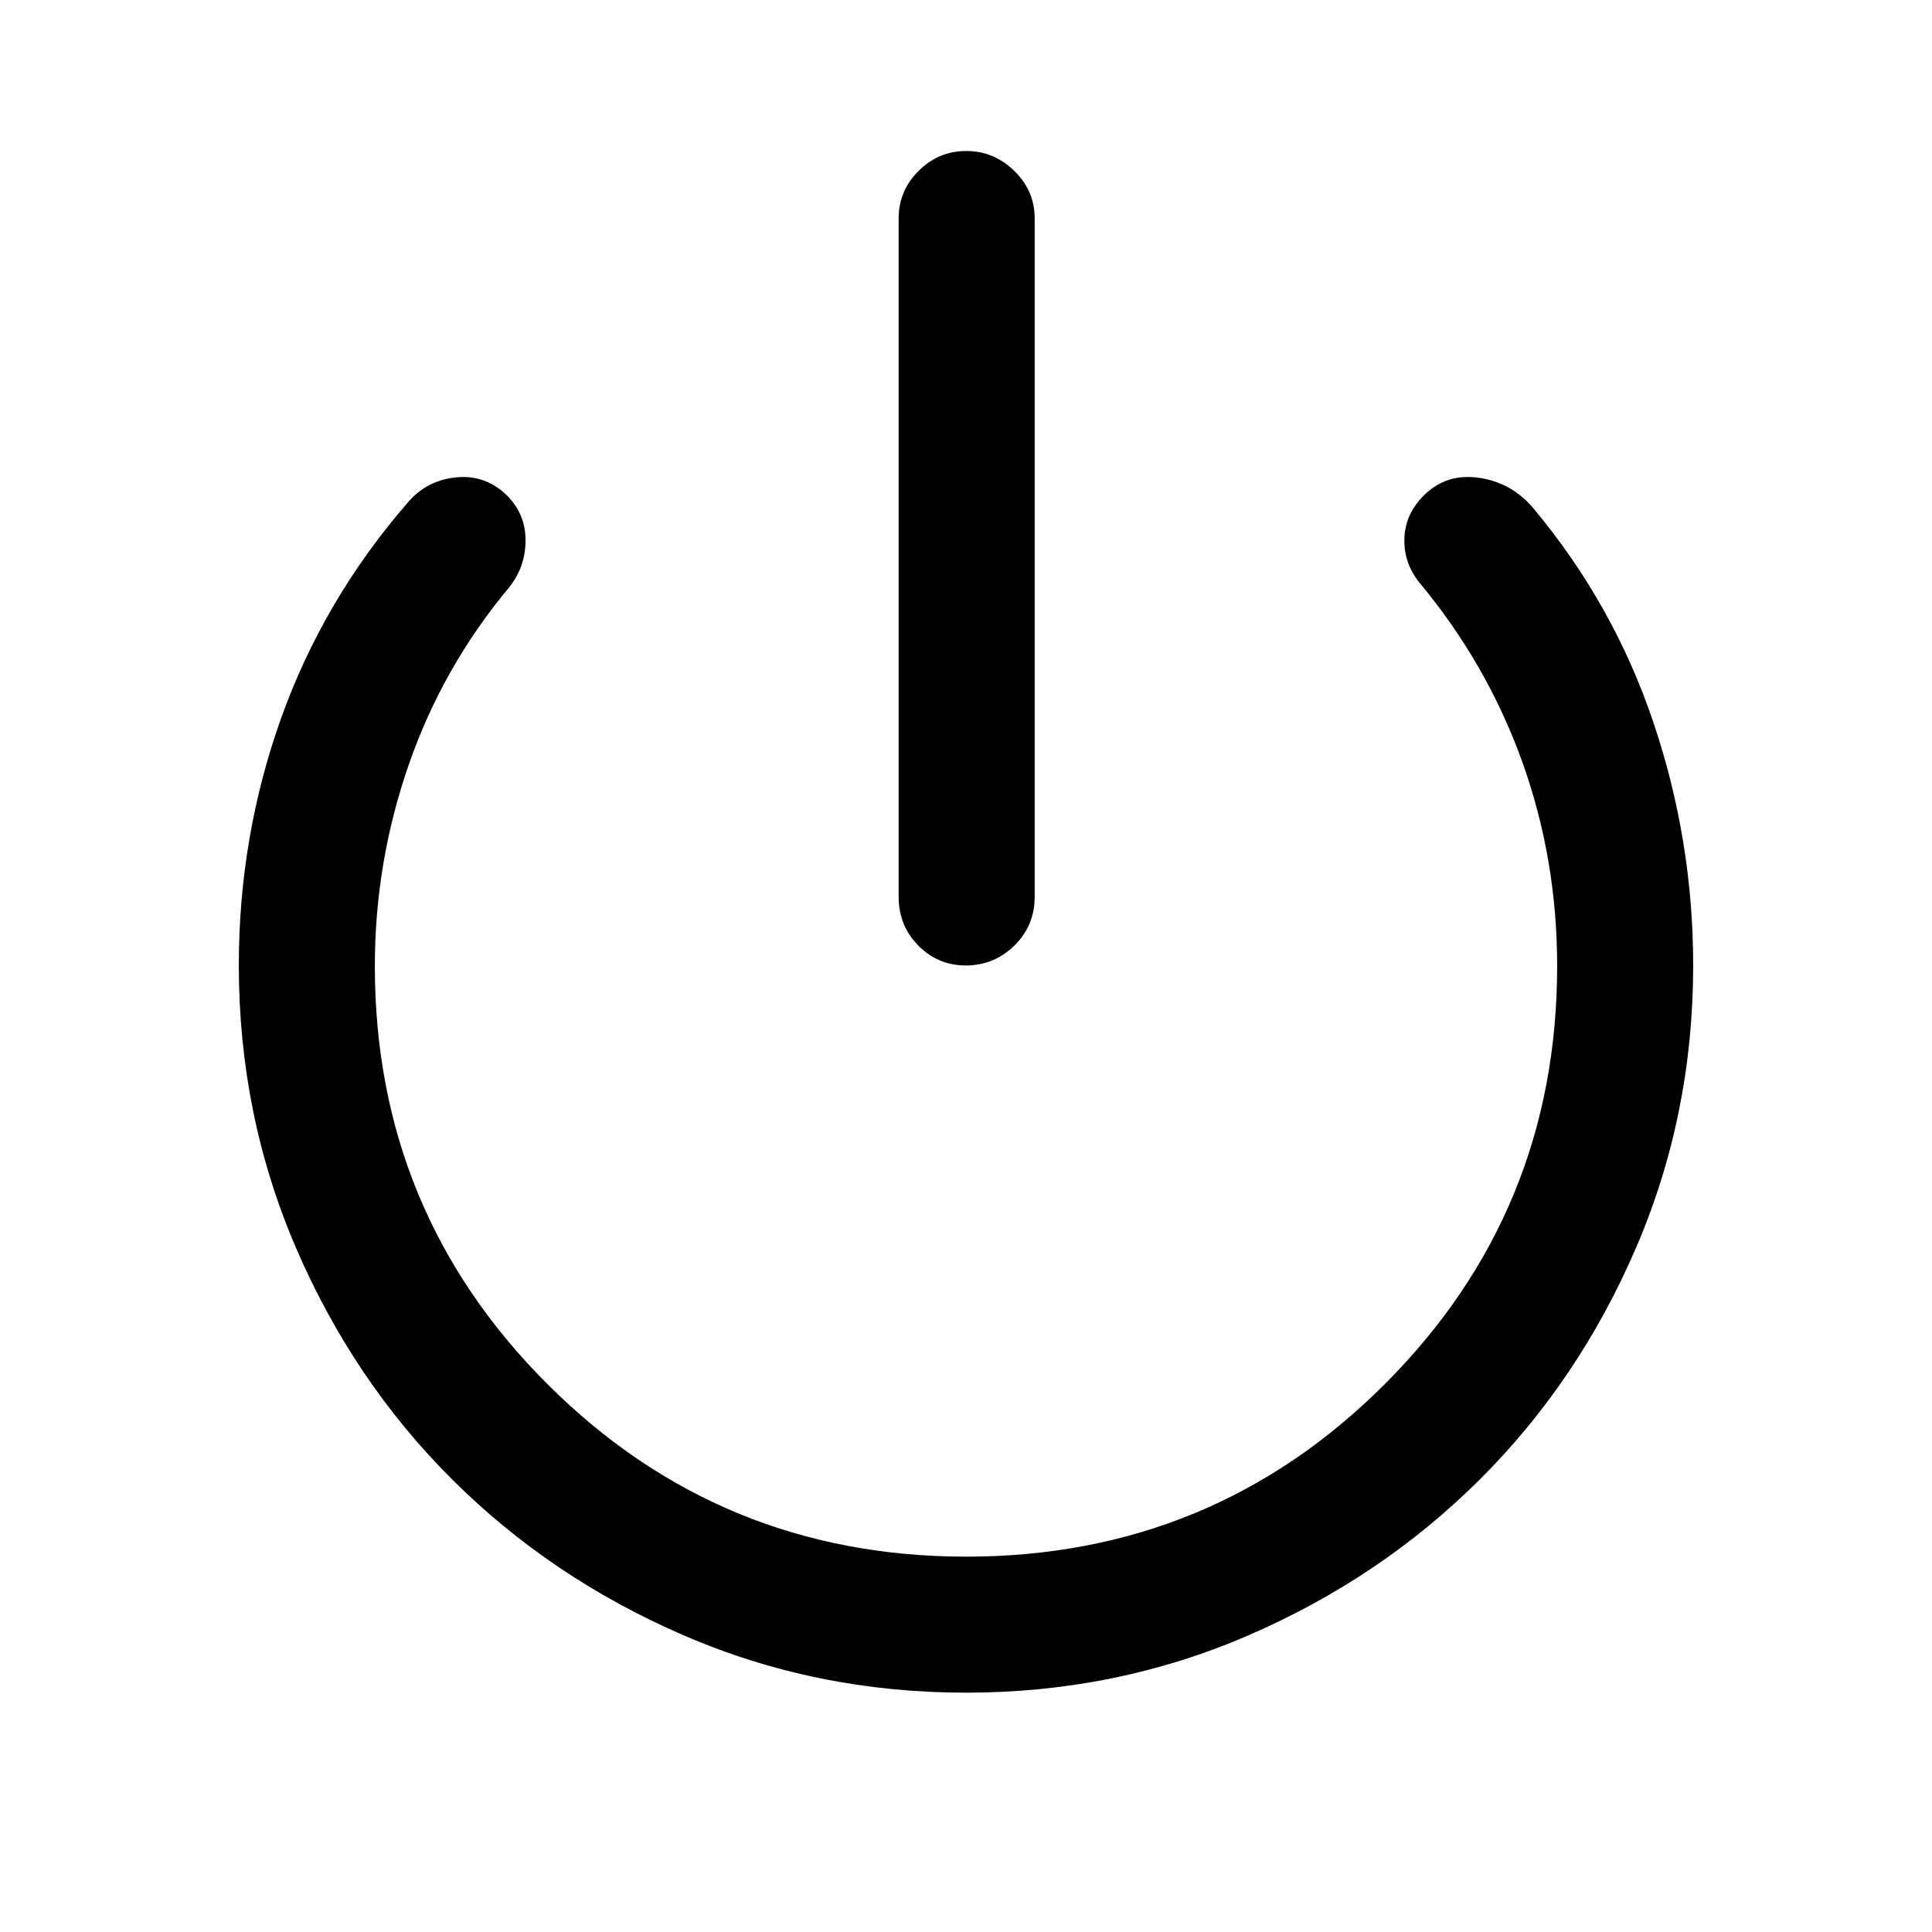 <svg xmlns="http://www.w3.org/2000/svg" height="40" viewBox="0 -960 960 960" width="40"><path d="M479.87-480.26q-13.76 0-23.54-9.88-9.79-9.89-9.79-24.24v-337.13q0-13.7 9.91-23.58 9.92-9.88 23.67-9.88 13.75 0 23.88 9.88 10.13 9.88 10.13 23.58v337.13q0 14.35-10.11 24.24-10.11 9.88-24.15 9.88Zm.15 361.34q-74.57 0-140.47-28.56-65.91-28.55-114.97-77.49-49.06-48.93-77.49-114.95-28.42-66.02-28.42-140.34 0-64.17 21.06-123 21.07-58.82 62.94-107.1 9.43-11.05 24.18-12.46 14.74-1.41 25.52 9.47 8.81 9.12 8.77 21.99-.04 12.87-7.91 22.92-33.13 39.59-50.05 88.21-16.92 48.62-16.92 100.27 0 122.07 85.8 207.76 85.81 85.69 208.06 85.69t207.93-85.69q85.69-85.69 85.69-207.77 0-53.39-17.48-101.88-17.49-48.48-51.03-88.74-7.84-9.88-7.39-21.96.44-12.09 9.6-21.22 11.23-11.23 27.65-8.79 16.42 2.43 27.24 15.61 39.49 47.36 59.25 105.94 19.75 58.58 19.75 120.75 0 74.32-28.42 140.34-28.43 66.02-77.49 114.95-49.06 48.94-114.95 77.49-65.88 28.56-140.45 28.56Z"/></svg>